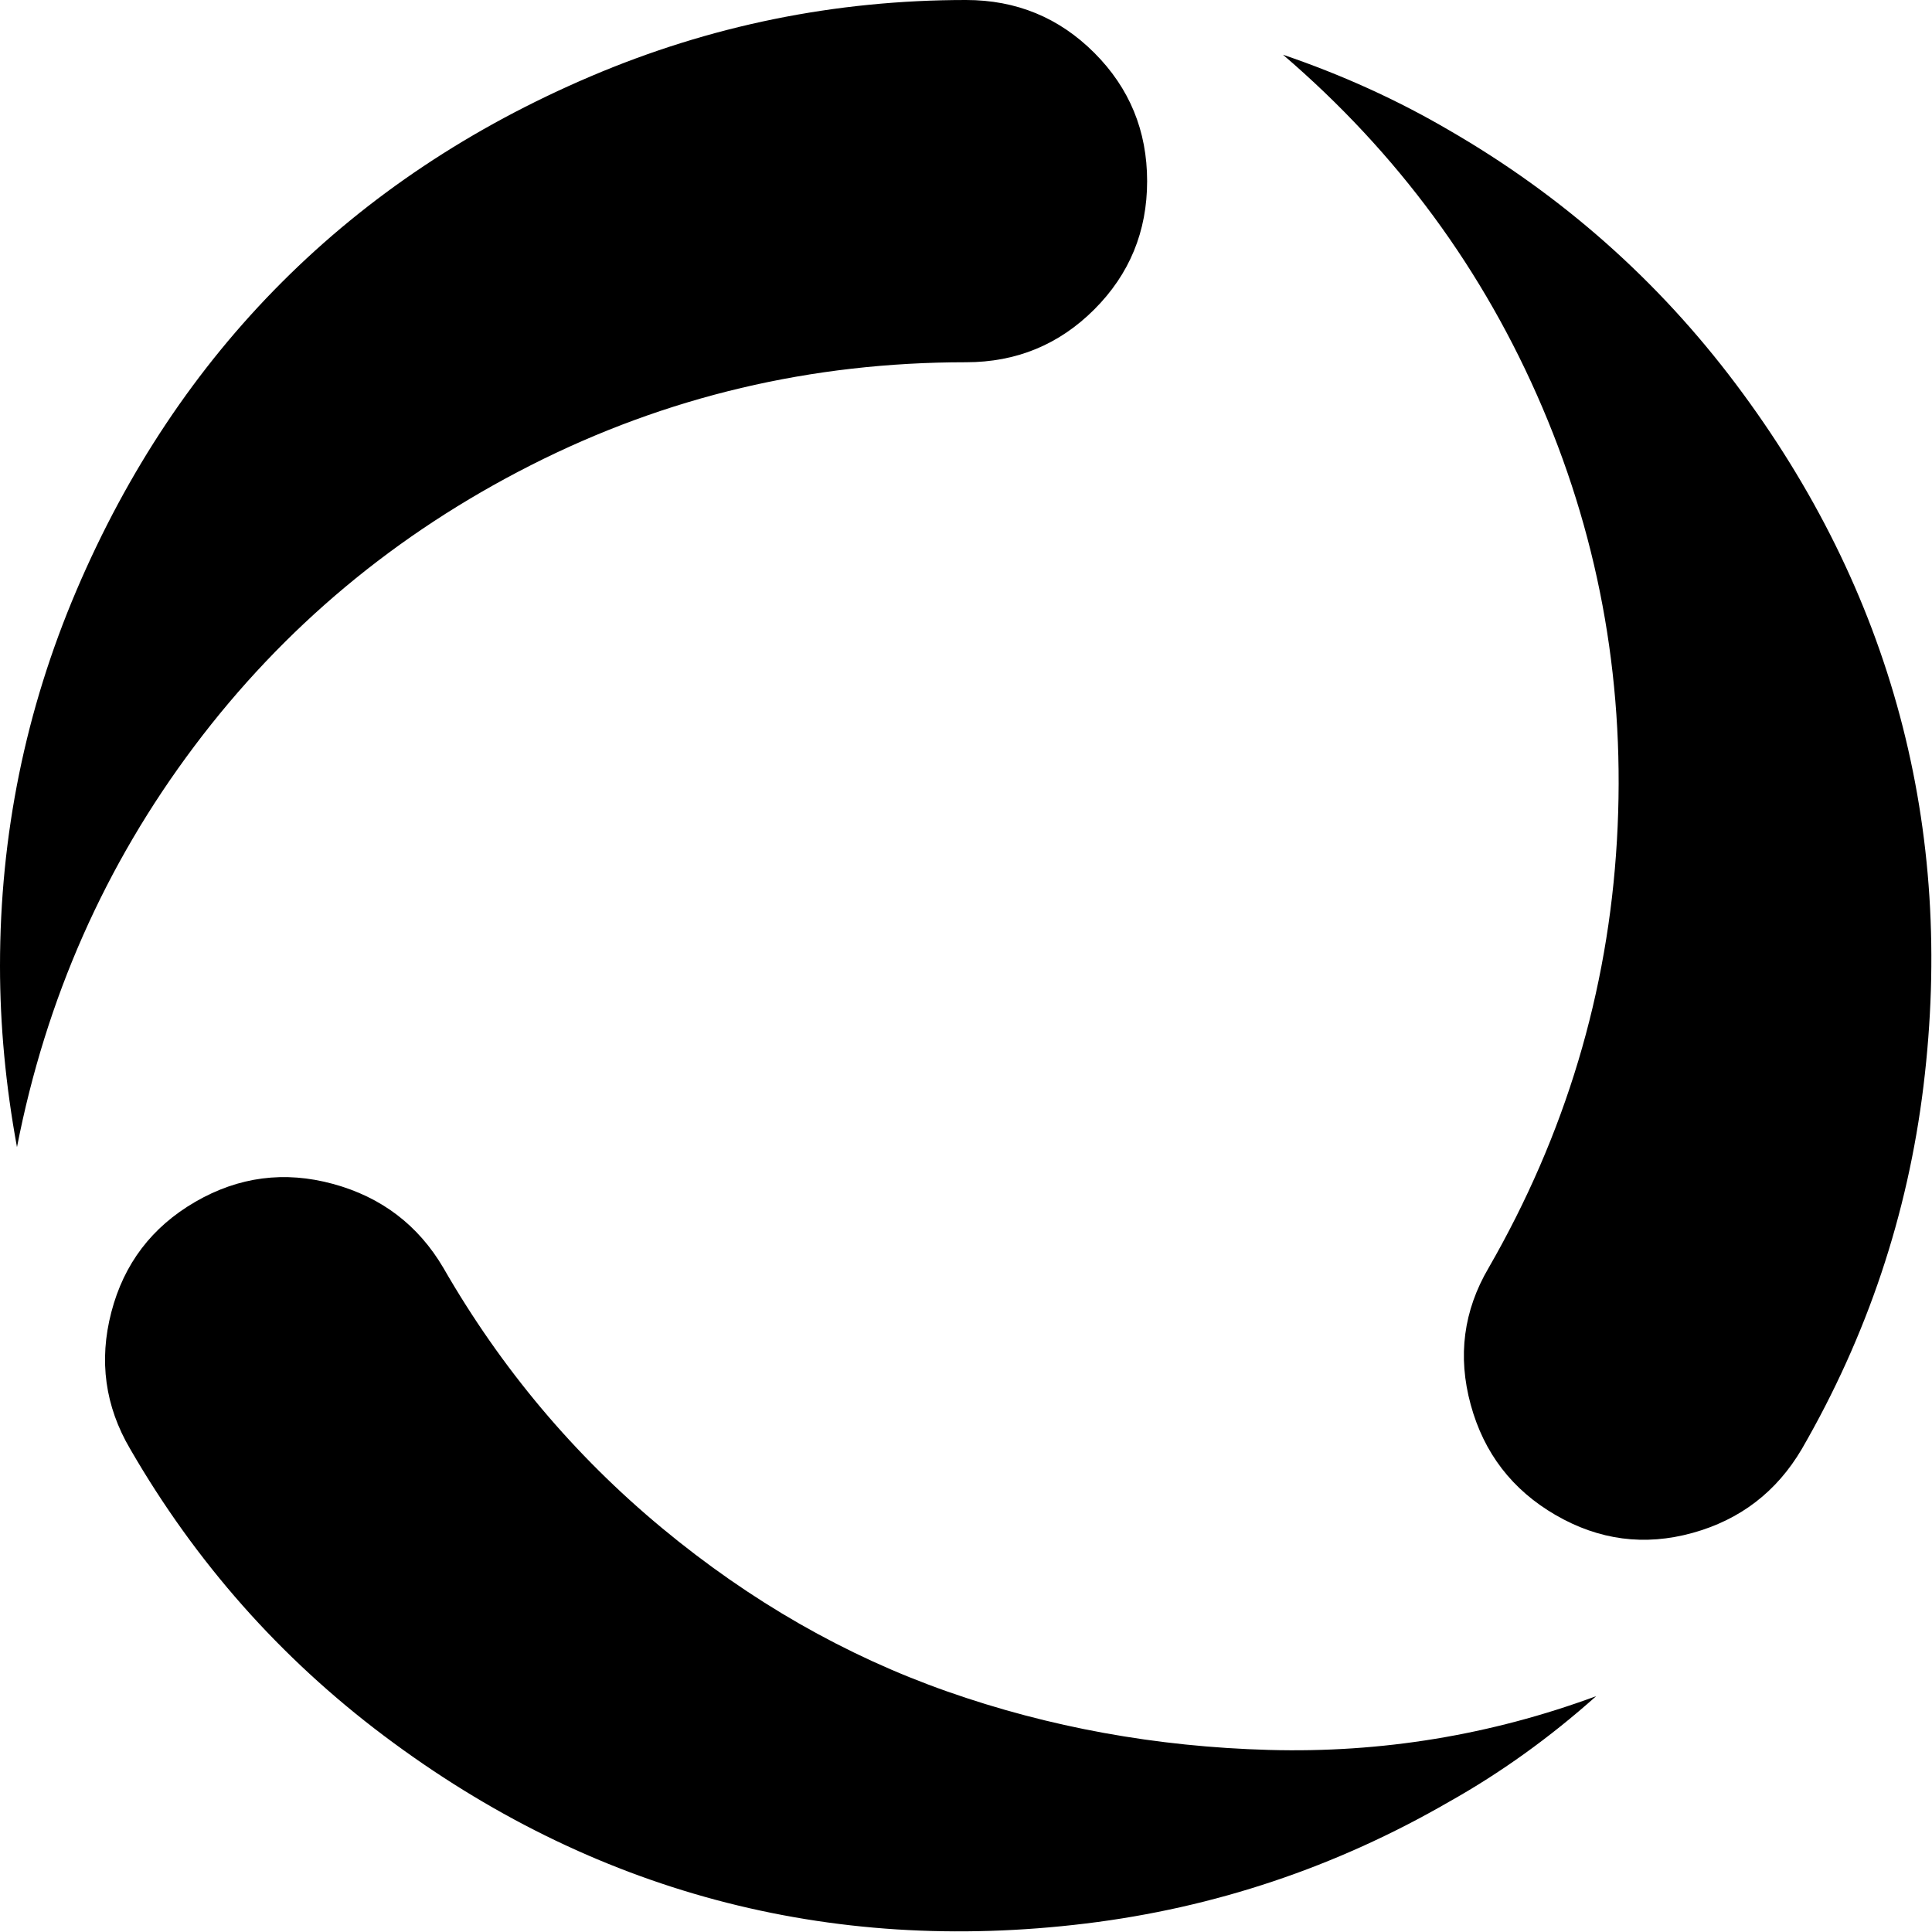<svg xmlns="http://www.w3.org/2000/svg" width="3em" height="3em" viewBox="0 0 1024 1024"><path fill="currentColor" d="M955 768q-20 34-58 44.5t-72.5-9.5t-45-58.5T789 672q61-106 68-226.5T817.5 216T680 29q47 16 88 40q90 52 152 134.5t87 176t12.5 196T955 768M768 955q-90 52-192.5 64.5t-196-12.5t-176-87T69 768q-20-34-10-72.5t44.5-58.5t73-9.5T235 672q46 80 116 138t151 86.5t170.5 31T846 899q-37 33-78 56M512 192q-123 0-230.5 54.5T103 395.5T9 608q-9-49-9-96q0-104 40.5-199t109-163.5T313 40.5T512 0q40 0 68 28t28 68t-28 68t-68 28"/></svg>